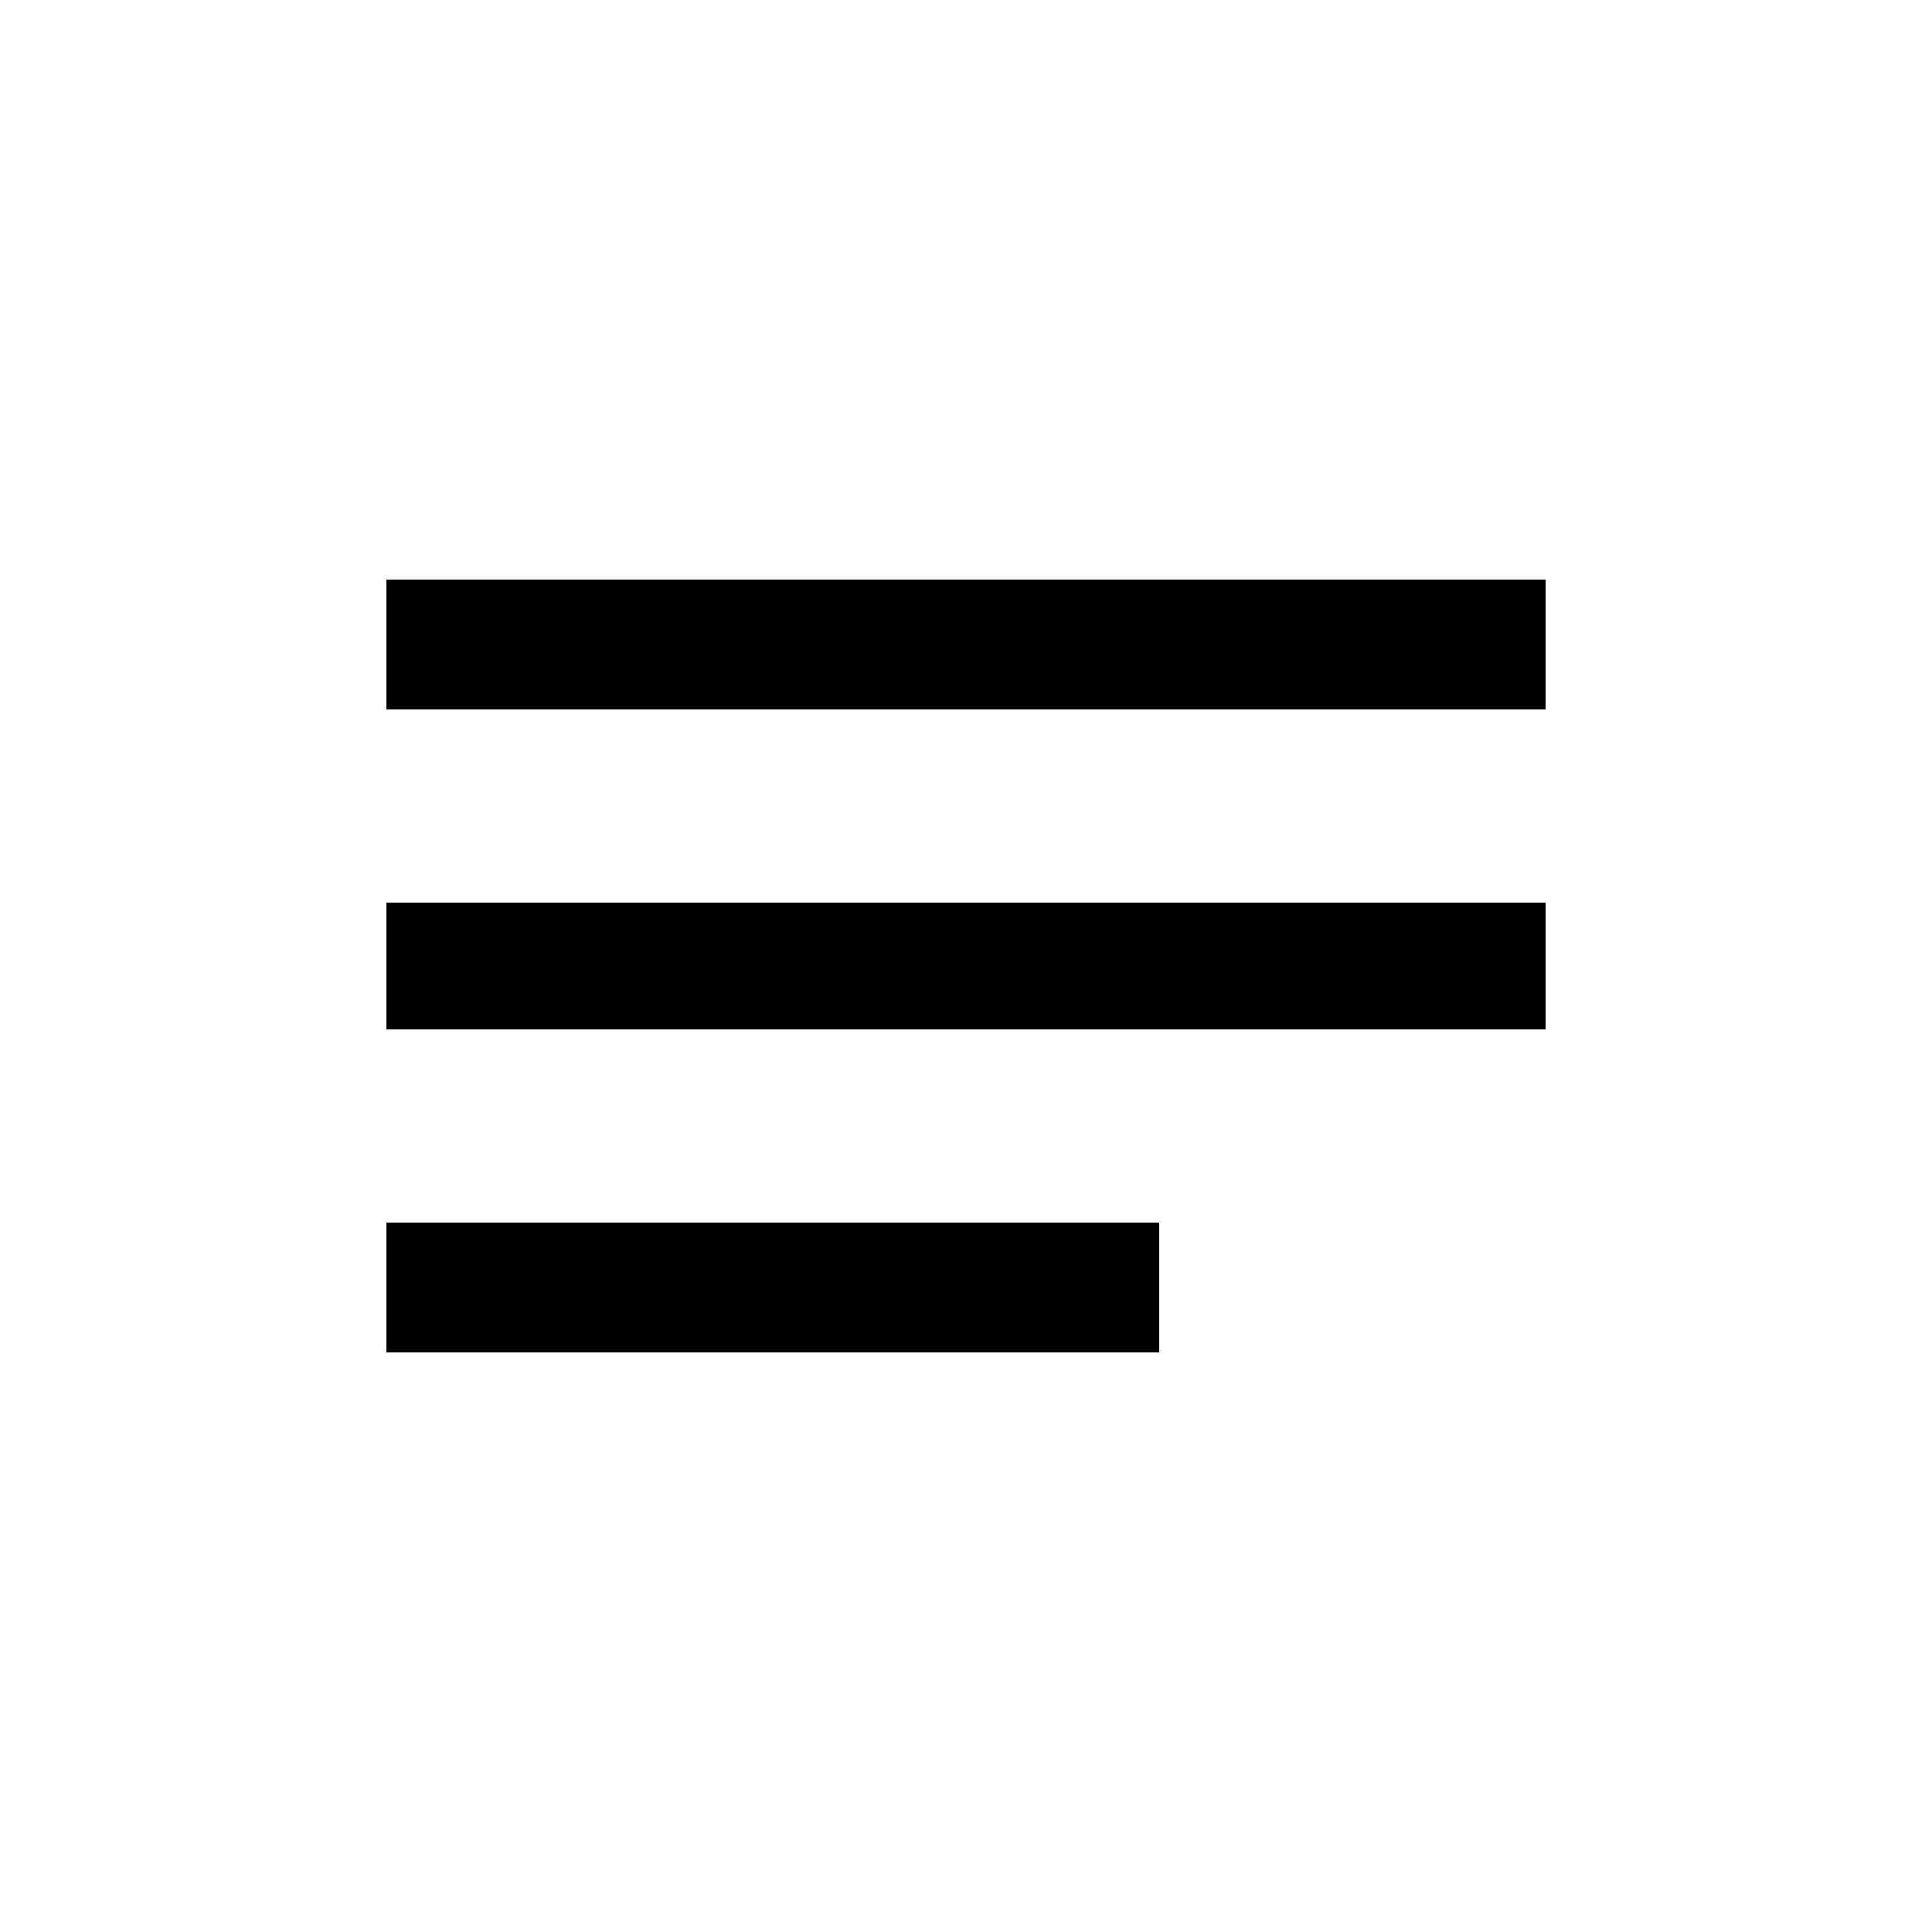 <!-- Generated by IcoMoon.io -->
<svg version="1.1" xmlns="http://www.w3.org/2000/svg" width="24" height="24" viewBox="0 0 24 24">
<title>notes</title>
<path d="M4.8 12.788v-1.575h14.4v1.575h-14.4zM4.8 7.2h14.4v1.613h-14.4v-1.613zM4.8 16.8v-1.612h9.6v1.612h-9.6z"></path>
</svg>
